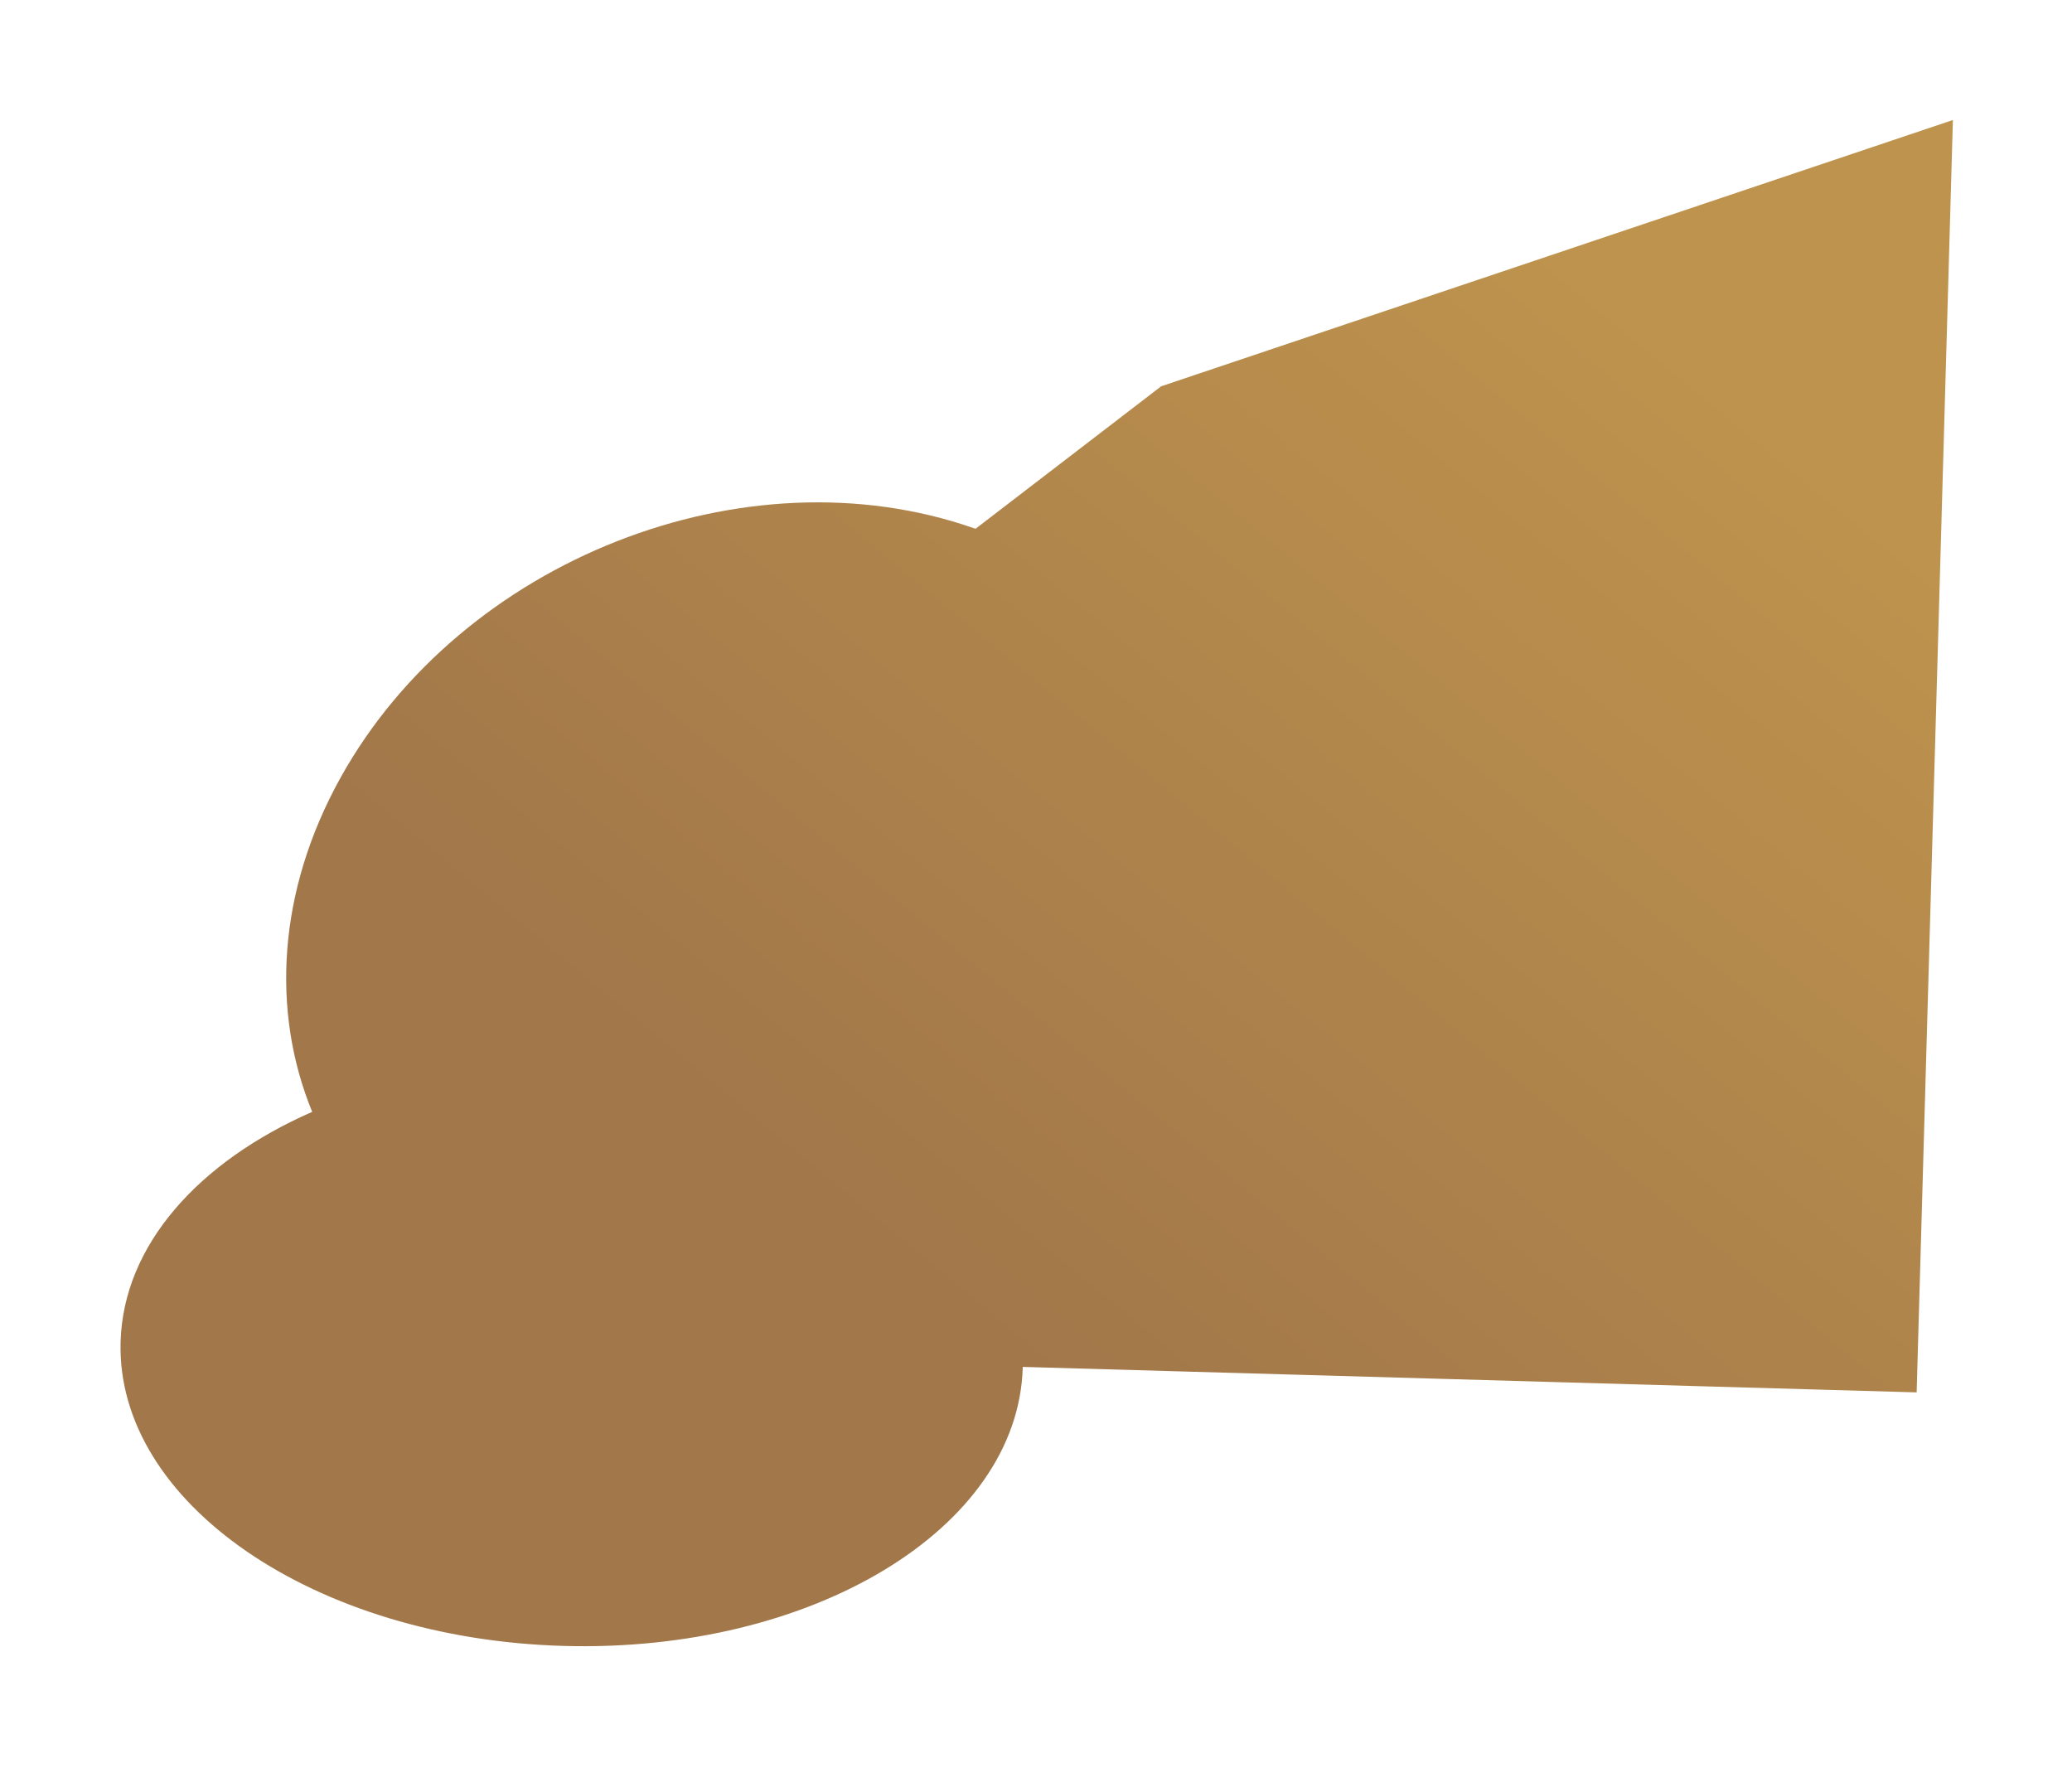 <svg width="572" height="488" viewBox="0 0 572 488" fill="none" xmlns="http://www.w3.org/2000/svg">
<g filter="url(#filter0_f_400_578)">
<path fill-rule="evenodd" clip-rule="evenodd" d="M539.121 33.129L320.557 106.629L269.306 145.964C269.213 145.931 269.121 145.899 269.028 145.866L268.884 145.816C205.755 123.733 127.483 154.519 94.059 214.577C76.568 246.005 74.824 279.222 86.183 306.913C54.821 320.66 34.051 343.717 33.291 370.378C32.026 414.784 86.752 452.371 155.524 454.331C224.297 456.291 281.074 421.881 282.34 377.475C282.341 377.422 282.342 377.368 282.344 377.315L529.113 384.347L539.121 33.129Z" fill="url(#paint0_linear_400_578)"/>
</g>
<defs>
<filter id="filter0_f_400_578" x="0.551" y="0.41" width="571.289" height="486.719" filterUnits="userSpaceOnUse" color-interpolation-filters="sRGB">
<feFlood flood-opacity="0" result="BackgroundImageFix"/>
<feBlend mode="normal" in="SourceGraphic" in2="BackgroundImageFix" result="shape"/>
<feGaussianBlur stdDeviation="16.359" result="effect1_foregroundBlur_400_578"/>
</filter>
<linearGradient id="paint0_linear_400_578" x1="461.484" y1="94.932" x2="249.731" y2="350.269" gradientUnits="userSpaceOnUse">
<stop stop-color="#BE934D"/>
<stop offset="1" stop-color="#A2774A"/>
</linearGradient>
</defs>
</svg>
